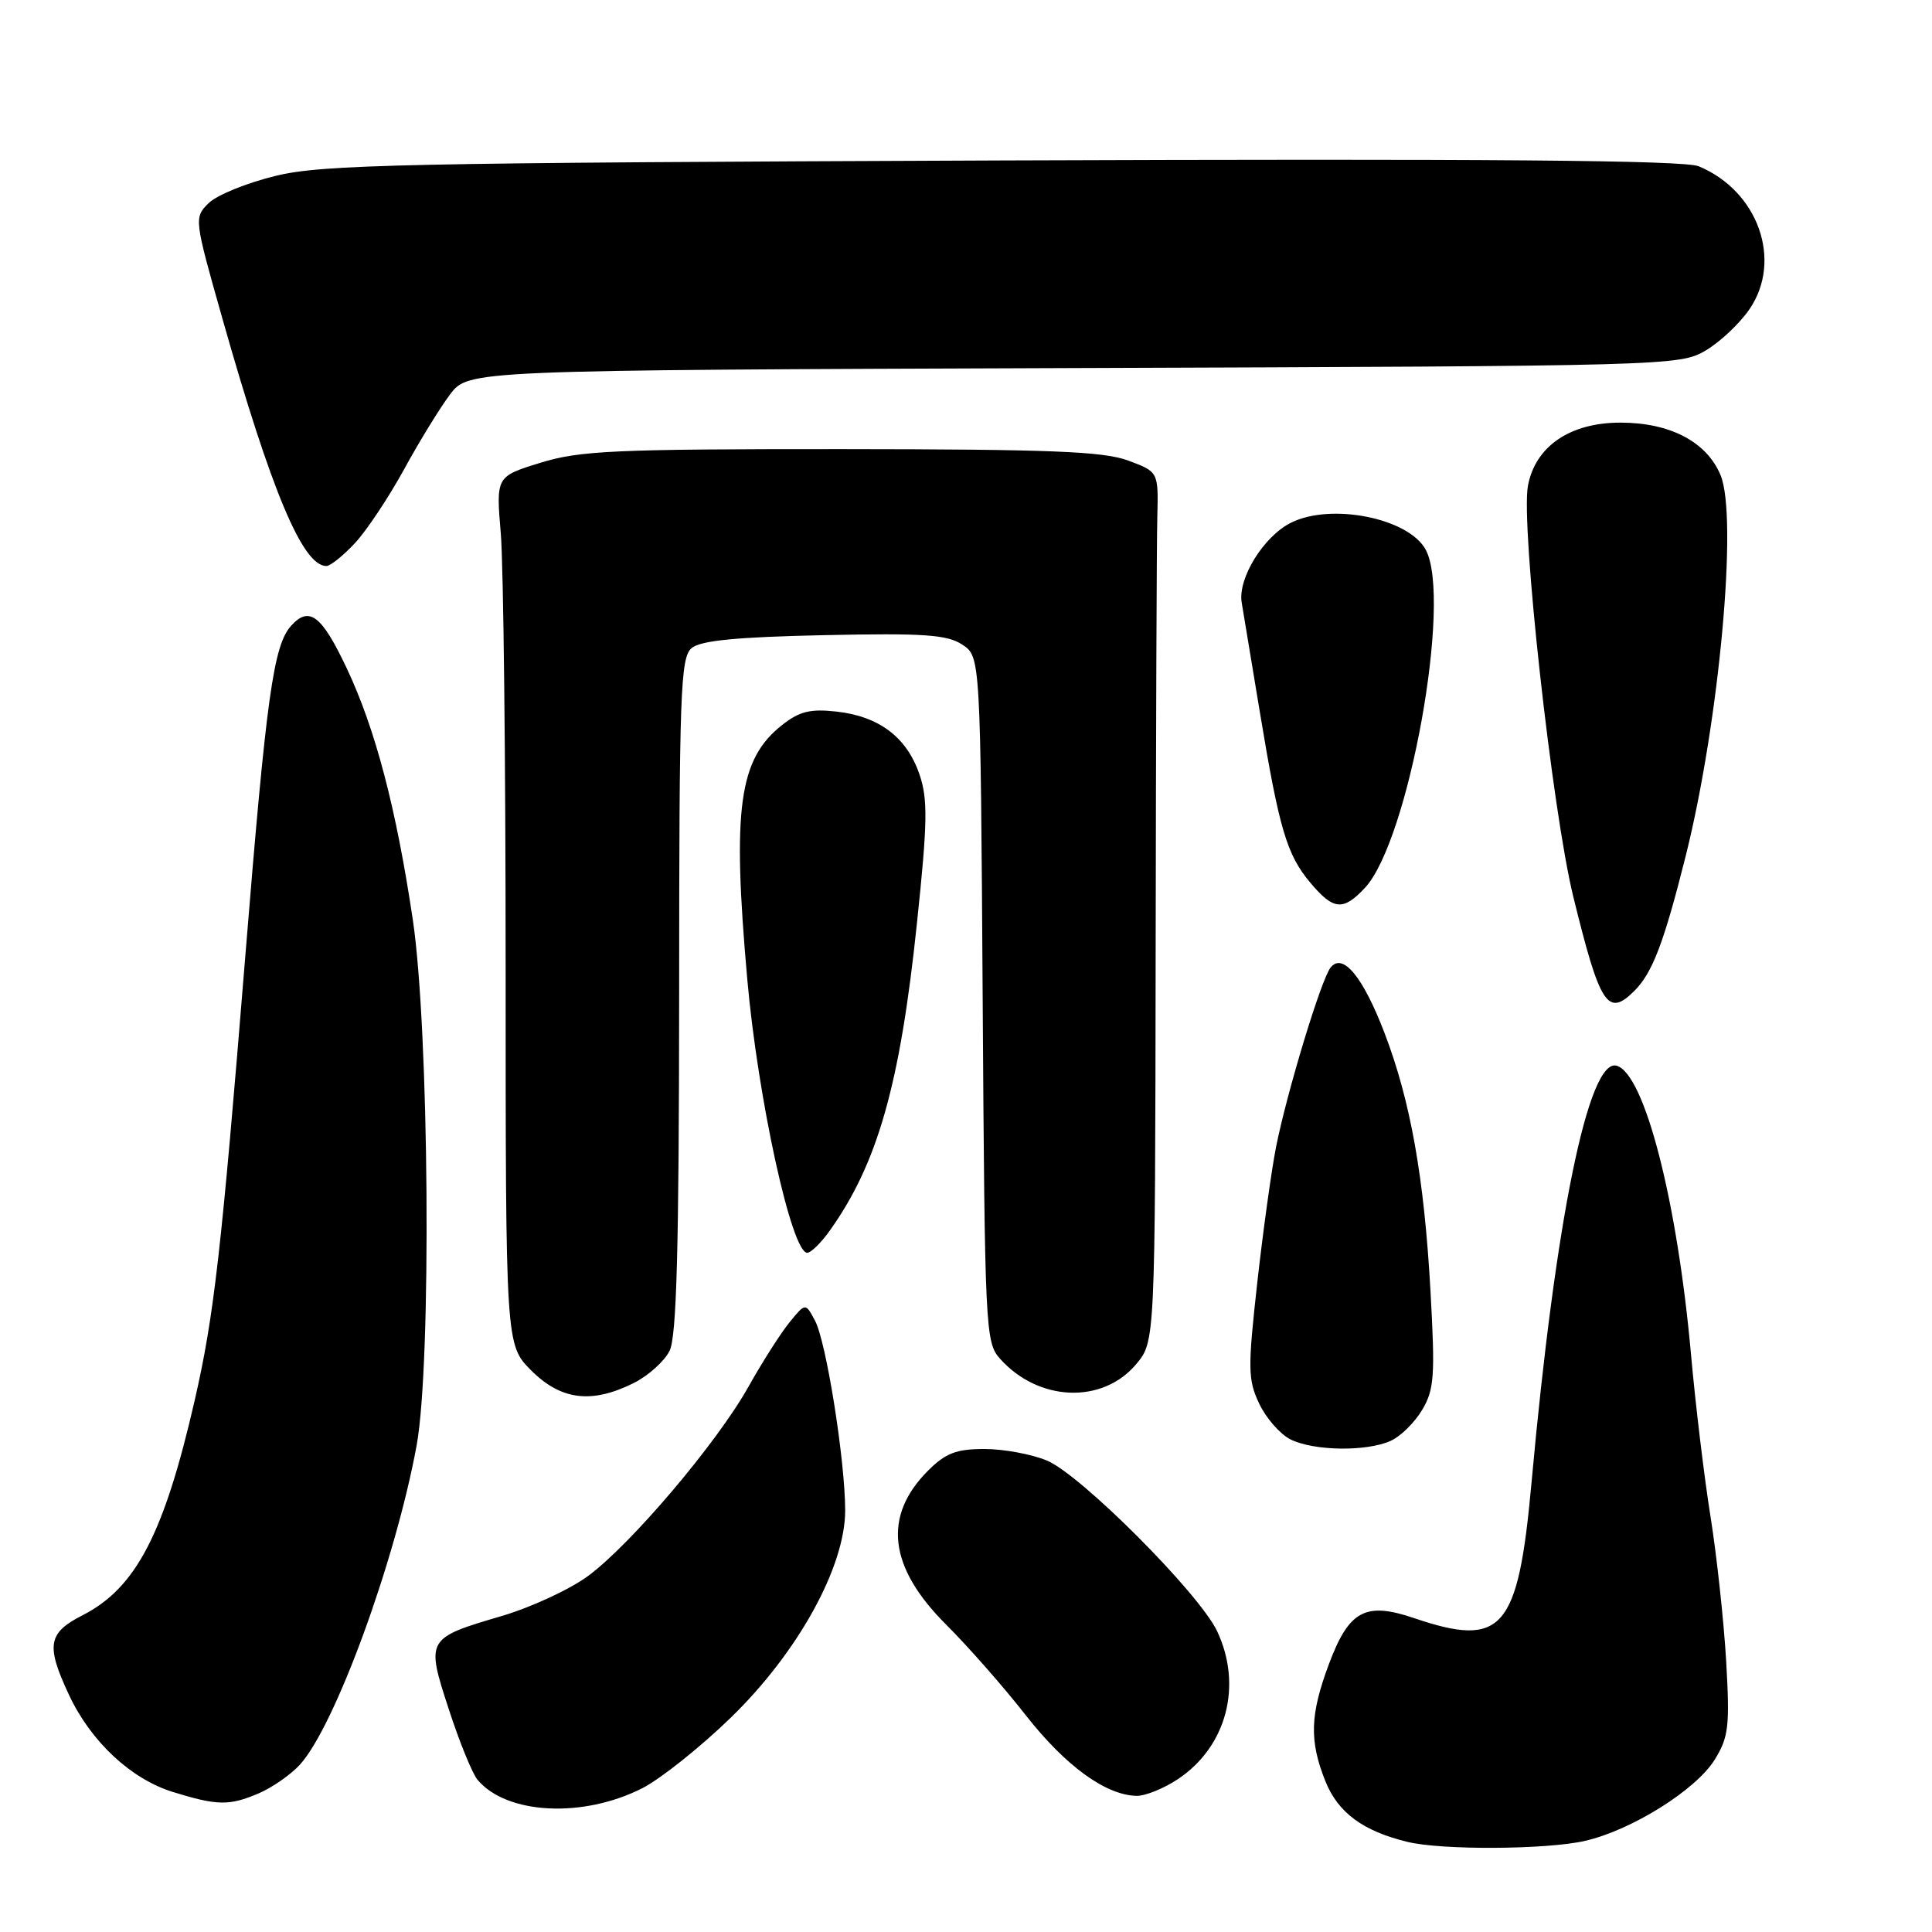 <?xml version="1.0" encoding="UTF-8" standalone="no"?>
<!DOCTYPE svg PUBLIC "-//W3C//DTD SVG 1.1//EN" "http://www.w3.org/Graphics/SVG/1.1/DTD/svg11.dtd" >
<svg xmlns="http://www.w3.org/2000/svg" xmlns:xlink="http://www.w3.org/1999/xlink" version="1.1" viewBox="0 0 256 256">
 <g >
 <path fill="currentColor"
d=" M 210.00 243.93 C 216.19 242.52 224.72 237.18 227.21 233.16 C 229.05 230.18 229.22 228.75 228.73 220.16 C 228.42 214.84 227.49 206.22 226.66 201.00 C 225.82 195.78 224.66 186.10 224.07 179.50 C 222.25 159.15 217.93 142.36 214.24 141.22 C 210.50 140.06 206.09 161.61 202.93 196.50 C 201.16 216.00 199.10 218.39 187.38 214.41 C 180.93 212.22 178.75 213.39 176.10 220.47 C 173.58 227.21 173.47 230.64 175.62 236.02 C 177.29 240.18 180.59 242.63 186.50 244.06 C 191.02 245.17 204.91 245.09 210.00 243.93 Z  M 85.12 236.94 C 87.53 235.71 92.78 231.53 96.79 227.64 C 105.71 219.00 112.00 207.62 111.99 200.13 C 111.98 193.48 109.48 177.77 107.99 174.99 C 106.73 172.62 106.73 172.62 104.61 175.22 C 103.45 176.65 101.00 180.48 99.18 183.74 C 94.98 191.23 83.60 204.65 77.89 208.85 C 75.49 210.61 70.37 212.98 66.52 214.12 C 56.47 217.07 56.42 217.16 59.47 226.49 C 60.87 230.80 62.58 234.99 63.26 235.81 C 67.09 240.43 77.24 240.96 85.12 236.94 Z  M 34.28 237.63 C 36.05 236.87 38.49 235.18 39.71 233.86 C 44.36 228.81 52.41 206.80 55.21 191.50 C 57.19 180.63 56.87 136.46 54.70 121.87 C 52.49 107.05 49.73 96.56 45.94 88.54 C 42.63 81.53 40.98 80.26 38.59 82.90 C 36.23 85.50 35.30 92.23 32.52 126.50 C 29.34 165.77 28.36 174.38 25.81 185.50 C 21.74 203.27 18.01 210.42 10.94 214.03 C 6.33 216.38 6.06 218.01 9.16 224.62 C 12.06 230.79 17.37 235.74 22.92 237.45 C 28.82 239.27 30.38 239.29 34.28 237.63 Z  M 156.10 235.73 C 162.53 231.44 164.67 223.35 161.28 216.15 C 158.93 211.16 143.23 195.41 138.72 193.53 C 136.71 192.69 132.99 192.00 130.46 192.00 C 126.71 192.00 125.31 192.54 122.97 194.87 C 116.95 200.90 117.74 207.66 125.35 215.25 C 128.25 218.14 133.01 223.55 135.93 227.29 C 141.18 233.99 146.51 237.87 150.60 237.96 C 151.76 237.98 154.23 236.98 156.10 235.73 Z  M 184.29 190.91 C 185.60 190.32 187.48 188.46 188.46 186.79 C 190.05 184.11 190.17 182.28 189.55 171.13 C 188.71 156.02 186.91 145.93 183.47 136.91 C 180.60 129.41 177.91 126.15 176.30 128.22 C 175.04 129.84 170.52 144.74 169.08 152.00 C 168.48 155.03 167.36 163.12 166.59 170.00 C 165.33 181.35 165.35 182.82 166.85 185.99 C 167.76 187.91 169.62 190.04 171.00 190.73 C 174.10 192.27 181.10 192.37 184.29 190.91 Z  M 83.99 183.25 C 85.90 182.29 88.03 180.38 88.72 179.00 C 89.66 177.11 89.97 165.53 89.99 131.87 C 90.00 91.62 90.16 87.11 91.65 85.87 C 92.86 84.87 97.60 84.41 109.19 84.16 C 122.42 83.88 125.49 84.09 127.50 85.41 C 129.92 87.00 129.92 87.00 130.21 132.39 C 130.49 176.16 130.57 177.87 132.50 180.03 C 137.59 185.74 146.07 186.08 150.54 180.77 C 153.06 177.77 153.06 177.77 153.13 126.14 C 153.17 97.74 153.26 71.80 153.35 68.51 C 153.50 62.52 153.50 62.52 149.50 61.03 C 146.24 59.81 139.20 59.53 111.50 59.51 C 81.43 59.50 76.82 59.71 71.61 61.32 C 65.72 63.14 65.72 63.14 66.36 70.72 C 66.71 74.89 67.00 100.78 67.00 128.25 C 67.00 178.20 67.00 178.20 70.40 181.60 C 74.34 185.54 78.42 186.04 83.99 183.25 Z  M 109.96 163.05 C 116.30 154.15 119.27 143.67 121.50 122.33 C 122.91 108.92 122.96 105.90 121.83 102.60 C 120.16 97.70 116.49 94.92 110.86 94.29 C 107.37 93.90 105.93 94.26 103.63 96.07 C 97.90 100.59 97.01 107.07 99.01 129.67 C 100.41 145.53 104.89 166.00 106.96 166.00 C 107.46 166.00 108.81 164.67 109.96 163.05 Z  M 216.57 131.29 C 218.97 128.89 220.49 124.88 223.36 113.44 C 227.81 95.65 230.30 68.56 227.99 62.98 C 226.16 58.55 221.31 56.00 214.71 56.00 C 208.03 56.00 203.44 59.14 202.46 64.37 C 201.49 69.54 205.67 107.40 208.47 118.82 C 212.01 133.25 213.03 134.82 216.57 131.29 Z  M 180.84 117.67 C 186.66 111.47 192.44 79.42 188.92 72.85 C 186.67 68.65 176.35 66.59 171.03 69.28 C 167.41 71.11 164.00 76.65 164.53 79.84 C 164.77 81.30 165.87 87.90 166.96 94.50 C 169.51 109.89 170.51 113.26 173.63 116.97 C 176.69 120.61 177.96 120.73 180.84 117.67 Z  M 47.02 71.98 C 48.57 70.32 51.49 65.93 53.52 62.23 C 55.54 58.53 58.29 54.05 59.63 52.27 C 62.07 49.05 62.07 49.05 142.28 48.77 C 221.15 48.50 222.56 48.47 226.00 46.45 C 227.92 45.32 230.55 42.84 231.83 40.95 C 236.23 34.48 232.95 25.29 225.08 22.03 C 223.15 21.23 197.09 21.02 132.94 21.26 C 53.19 21.57 42.75 21.79 36.54 23.30 C 32.70 24.23 28.70 25.86 27.63 26.93 C 25.71 28.85 25.72 29.00 29.46 42.18 C 35.97 65.14 40.11 75.00 43.25 75.00 C 43.77 75.00 45.47 73.64 47.02 71.98 Z "/>
</g>
</svg>